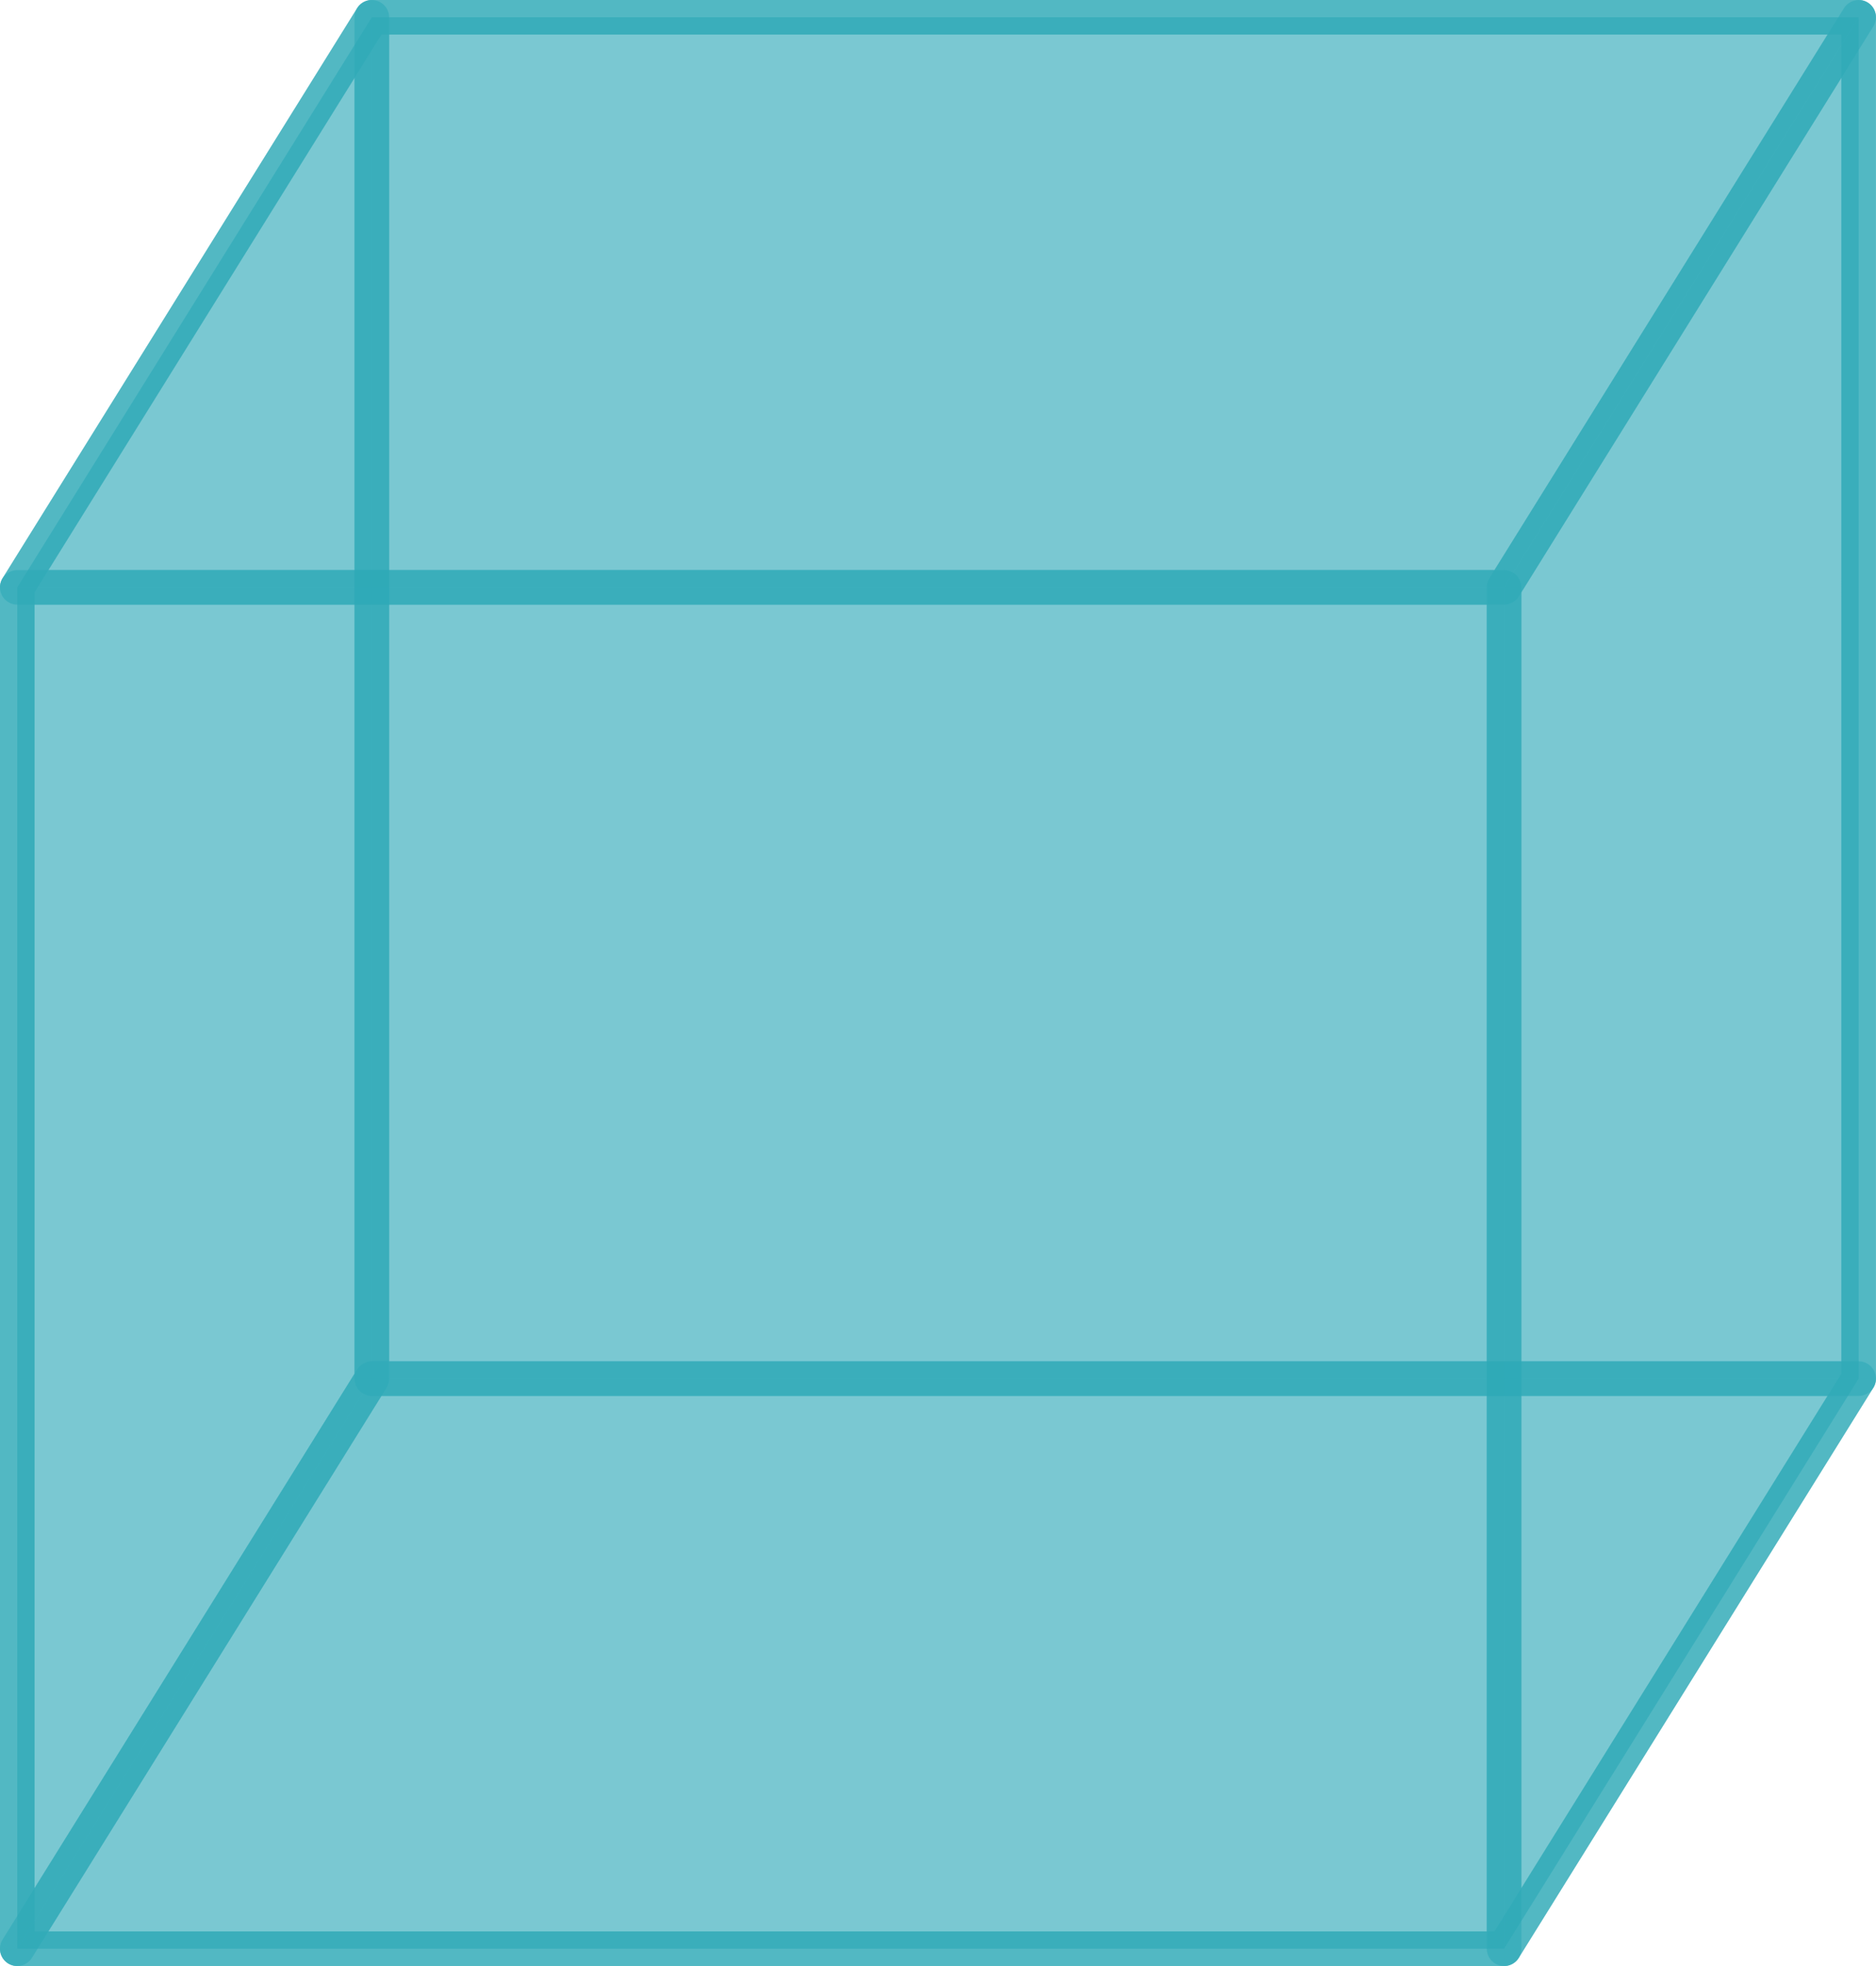 <?xml version="1.0" encoding="UTF-8" standalone="no"?>
<svg
   xmlns:dc="http://purl.org/dc/elements/1.1/"
   xmlns:cc="http://creativecommons.org/ns#"
   xmlns:rdf="http://www.w3.org/1999/02/22-rdf-syntax-ns#"
   xmlns:svg="http://www.w3.org/2000/svg"
   xmlns="http://www.w3.org/2000/svg"
   xmlns:sodipodi="http://sodipodi.sourceforge.net/DTD/sodipodi-0.dtd"
   xmlns:inkscape="http://www.inkscape.org/namespaces/inkscape"
   sodipodi:docname="cube.svg"
   inkscape:version="1.0 (6e3e5246a0, 2020-05-07)"
   id="svg6287"
   version="1.1"
   viewBox="0 0 21.523 22.548"
   height="22.548mm"
   width="21.523mm">
  <defs
     id="defs6281" />
  <sodipodi:namedview
     inkscape:window-maximized="1"
     inkscape:window-y="27"
     inkscape:window-x="0"
     inkscape:window-height="1016"
     inkscape:window-width="1920"
     showgrid="false"
     inkscape:document-rotation="0"
     inkscape:current-layer="layer1"
     inkscape:document-units="mm"
     inkscape:cy="56.686238"
     inkscape:cx="11.59402"
     inkscape:zoom="5.6"
     inkscape:pageshadow="2"
     inkscape:pageopacity="0.0"
     borderopacity="1.0"
     bordercolor="#666666"
     pagecolor="#ffffff"
     id="base" />
  <g
     transform="translate(-85.556,-229.589)"
     id="layer1"
     inkscape:groupmode="layer"
     inkscape:label="Layer 1">
    <path
       id="path6232"
       d="m 85.754,236.326 4.068,-6.538 V 245.4 l -4.068,6.538 z"
       style="fill:#2da9b7;fill-opacity:0.392;fill-rule:nonzero;stroke:#2da9b7;stroke-width:0.397;stroke-linecap:round;stroke-linejoin:round;stroke-miterlimit:4;stroke-dasharray:none;stroke-dashoffset:0;stroke-opacity:0.58;paint-order:fill markers stroke"
       inkscape:connector-curvature="0"
       sodipodi:nodetypes="ccccc" />
    <path
       style="fill:#2da9b7;fill-opacity:0.392;fill-rule:nonzero;stroke:#2da9b7;stroke-width:0.397;stroke-linecap:round;stroke-linejoin:round;stroke-miterlimit:4;stroke-dasharray:none;stroke-dashoffset:0;stroke-opacity:0.58;paint-order:fill markers stroke"
       d="M 89.822,229.787 H 106.88 V 245.4 H 89.822 Z"
       id="path6234"
       inkscape:connector-curvature="0"
       sodipodi:nodetypes="ccccc" />
    <path
       sodipodi:nodetypes="ccccc"
       inkscape:connector-curvature="0"
       id="path6236"
       d="m 89.822,229.787 h 17.058 l -4.068,6.538 H 85.754 Z"
       style="fill:#2da9b7;fill-opacity:0.392;fill-rule:nonzero;stroke:#2da9b7;stroke-width:0.397;stroke-linecap:round;stroke-linejoin:round;stroke-miterlimit:4;stroke-dasharray:none;stroke-dashoffset:0;stroke-opacity:0.58;paint-order:fill markers stroke" />
    <path
       style="fill:#2da9b7;fill-opacity:0.392;fill-rule:nonzero;stroke:#2da9b7;stroke-width:0.397;stroke-linecap:round;stroke-linejoin:round;stroke-miterlimit:4;stroke-dasharray:none;stroke-dashoffset:0;stroke-opacity:0.58;paint-order:fill markers stroke"
       d="m 89.822,245.4 h 17.058 l -4.068,6.538 H 85.754 Z"
       id="path6238"
       inkscape:connector-curvature="0"
       sodipodi:nodetypes="ccccc" />
    <path
       inkscape:connector-curvature="0"
       id="path6240"
       d="m 85.754,236.326 h 17.058 v 15.613 H 85.754 Z"
       style="fill:#2da9b7;fill-opacity:0.392;fill-rule:nonzero;stroke:#2da9b7;stroke-width:0.397;stroke-linecap:round;stroke-linejoin:round;stroke-miterlimit:4;stroke-dasharray:none;stroke-dashoffset:0;stroke-opacity:0.58;paint-order:fill markers stroke"
       sodipodi:nodetypes="ccccc" />
    <path
       sodipodi:nodetypes="ccccc"
       inkscape:connector-curvature="0"
       style="fill:#2da9b7;fill-opacity:0.392;fill-rule:nonzero;stroke:#2da9b7;stroke-width:0.397;stroke-linecap:round;stroke-linejoin:round;stroke-miterlimit:4;stroke-dasharray:none;stroke-dashoffset:0;stroke-opacity:0.58;paint-order:fill markers stroke"
       d="m 102.812,236.326 4.068,-6.538 V 245.4 l -4.068,6.538 z"
       id="path6242" />
  </g>
</svg>
